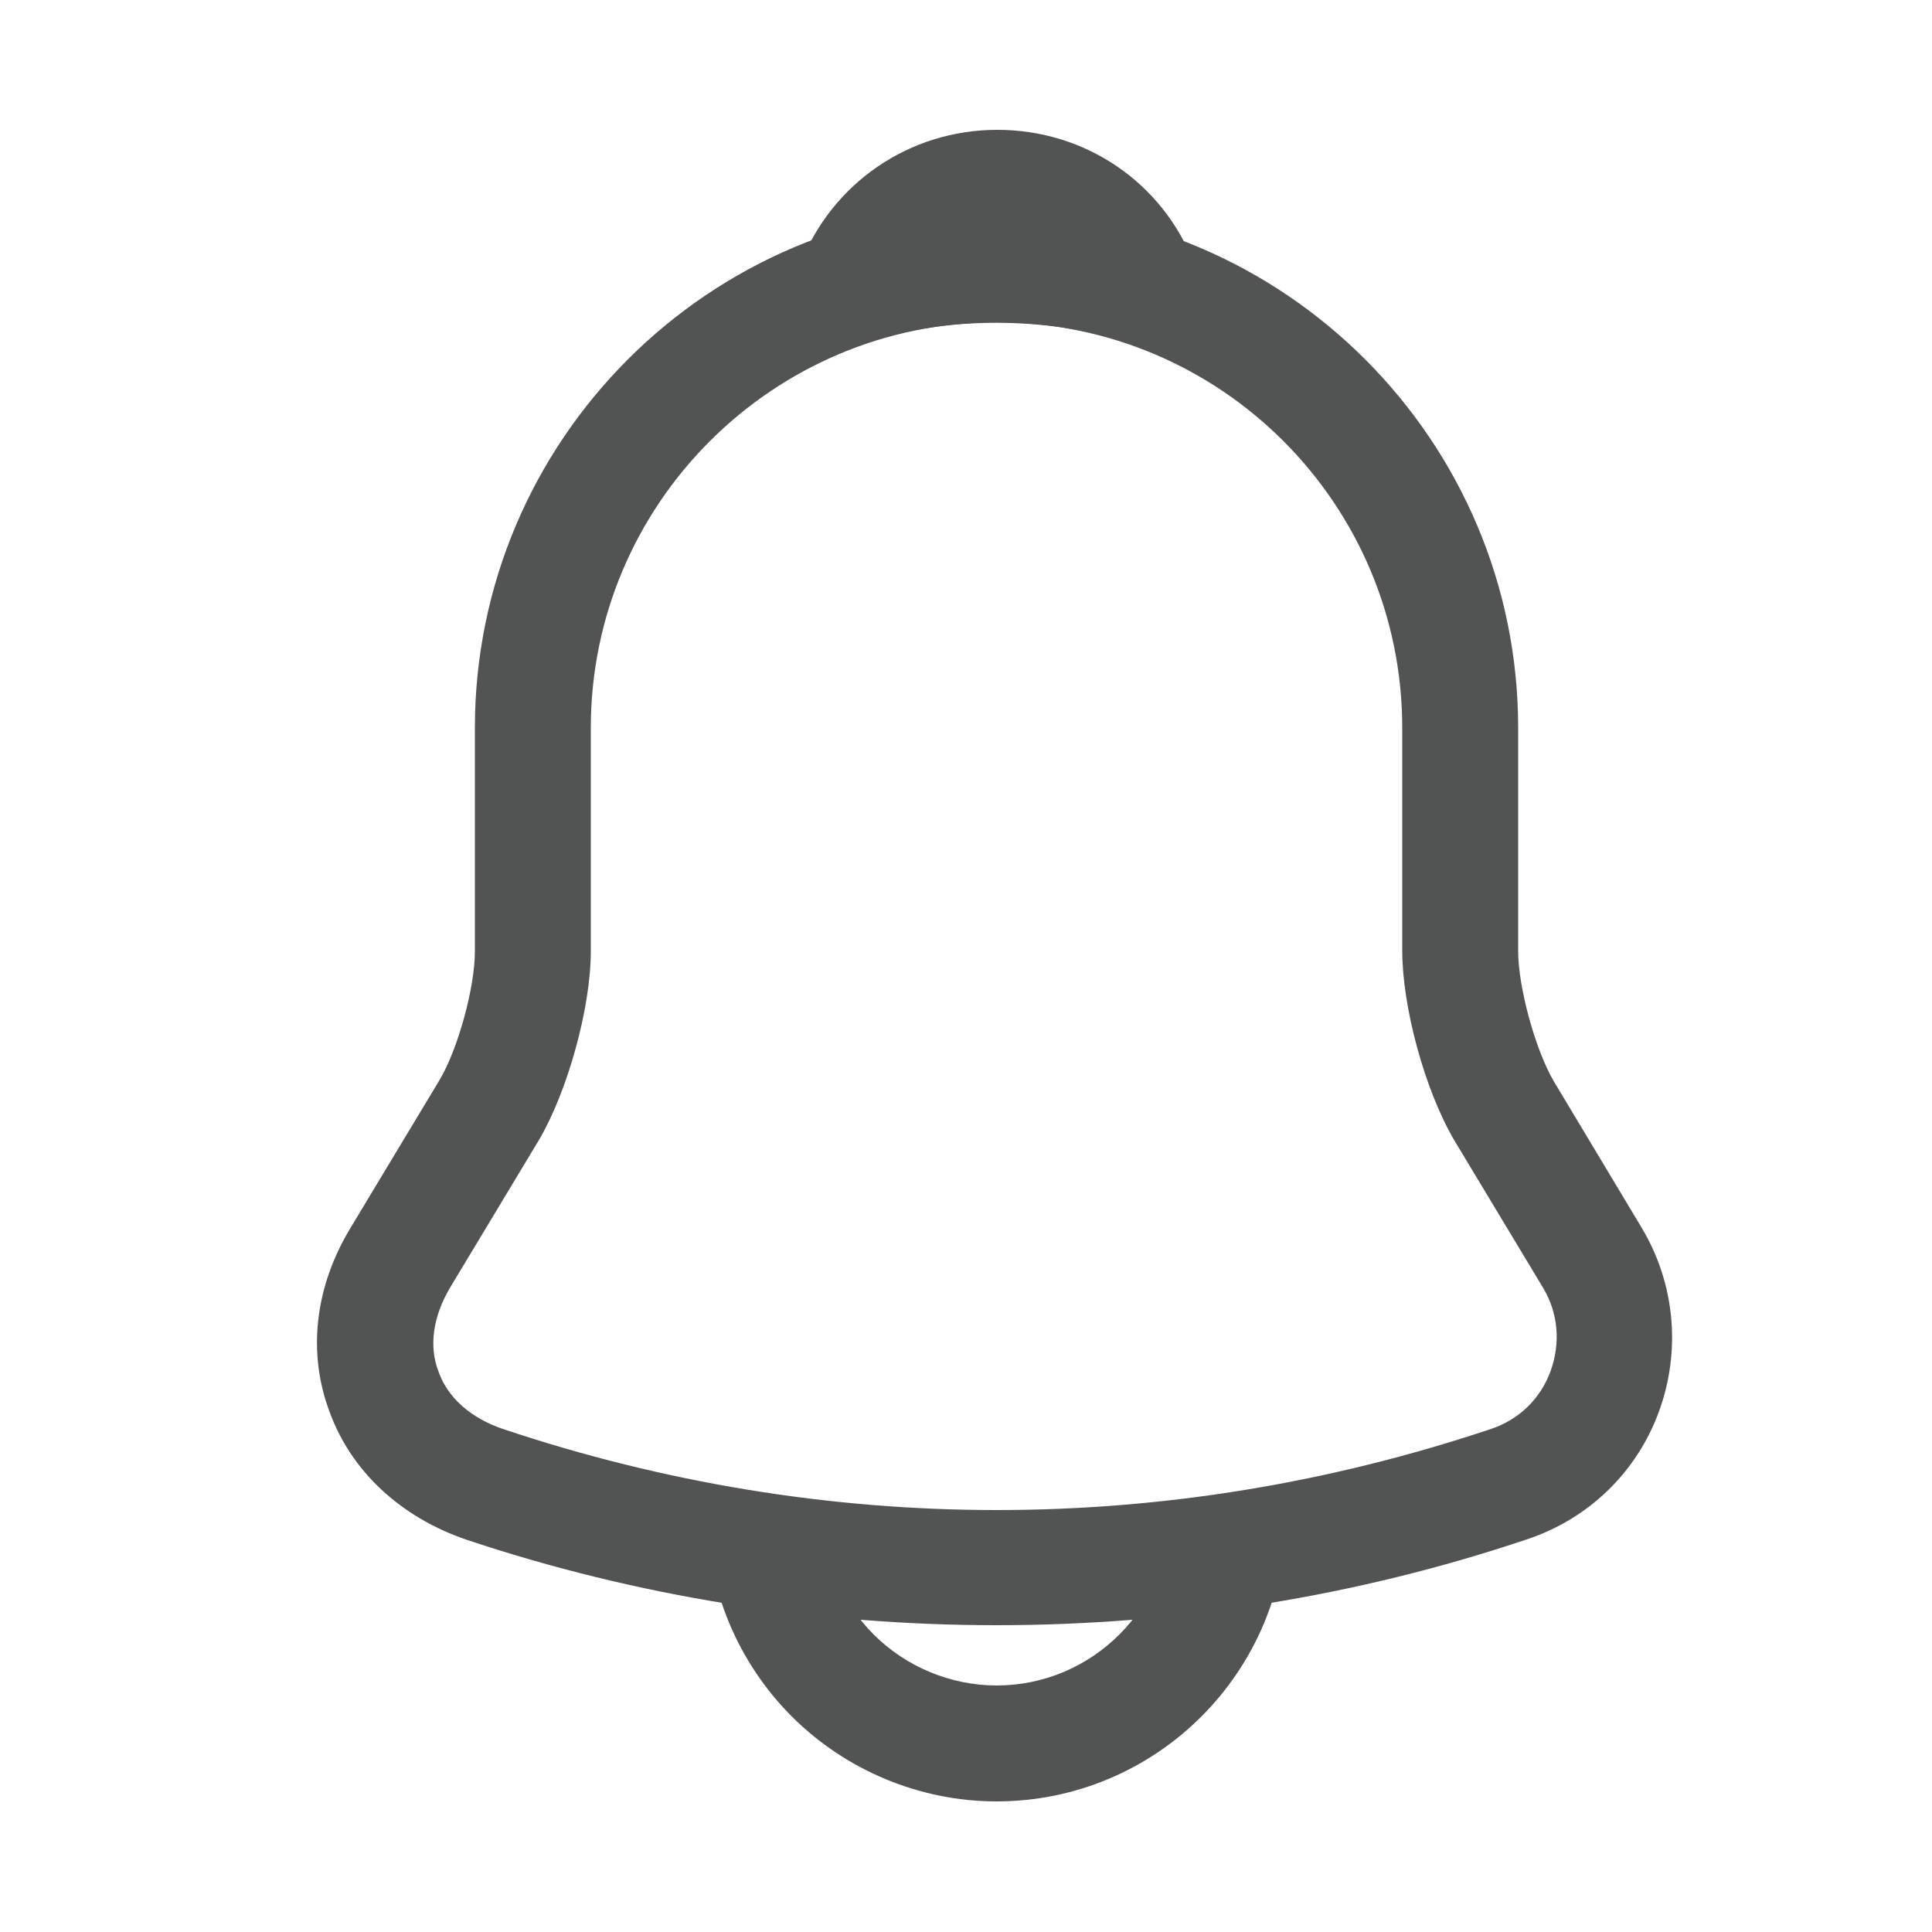 <svg width="25" height="25" viewBox="0 0 25 25" fill="none" xmlns="http://www.w3.org/2000/svg">
<path d="M12.895 21.03C10.565 21.03 8.235 20.66 6.025 19.92C5.185 19.63 4.545 19.04 4.265 18.27C3.975 17.5 4.075 16.65 4.535 15.89L5.685 13.98C5.925 13.58 6.145 12.78 6.145 12.31V9.42C6.145 5.7 9.175 2.67 12.895 2.67C16.615 2.67 19.645 5.7 19.645 9.42V12.31C19.645 12.77 19.865 13.58 20.105 13.99L21.245 15.89C21.675 16.61 21.755 17.48 21.465 18.27C21.175 19.06 20.545 19.66 19.755 19.92C17.555 20.66 15.225 21.03 12.895 21.03ZM12.895 4.17C10.005 4.17 7.645 6.52 7.645 9.42V12.31C7.645 13.04 7.345 14.12 6.975 14.75L5.825 16.66C5.605 17.03 5.545 17.42 5.675 17.75C5.795 18.09 6.095 18.35 6.505 18.49C10.685 19.89 15.115 19.89 19.295 18.49C19.655 18.37 19.935 18.1 20.065 17.74C20.195 17.38 20.165 16.99 19.965 16.66L18.815 14.75C18.435 14.1 18.145 13.03 18.145 12.3V9.42C18.145 6.52 15.795 4.17 12.895 4.17Z" fill="#525353"/>
<path d="M14.755 4.44C14.685 4.44 14.615 4.43 14.545 4.41C14.255 4.33 13.975 4.27 13.705 4.23C12.855 4.12 12.035 4.18 11.265 4.41C10.985 4.5 10.685 4.41 10.495 4.2C10.305 3.99 10.245 3.69 10.355 3.42C10.765 2.37 11.765 1.68 12.905 1.68C14.045 1.68 15.045 2.36 15.455 3.42C15.555 3.69 15.505 3.99 15.315 4.2C15.165 4.36 14.955 4.44 14.755 4.44Z" fill="#525353"/>
<path d="M12.895 23.31C11.905 23.31 10.945 22.91 10.245 22.21C9.545 21.51 9.145 20.55 9.145 19.56H10.645C10.645 20.15 10.885 20.73 11.305 21.15C11.725 21.57 12.305 21.81 12.895 21.81C14.135 21.81 15.145 20.8 15.145 19.56H16.645C16.645 21.63 14.965 23.31 12.895 23.31Z" fill="#525353"/>
</svg>
